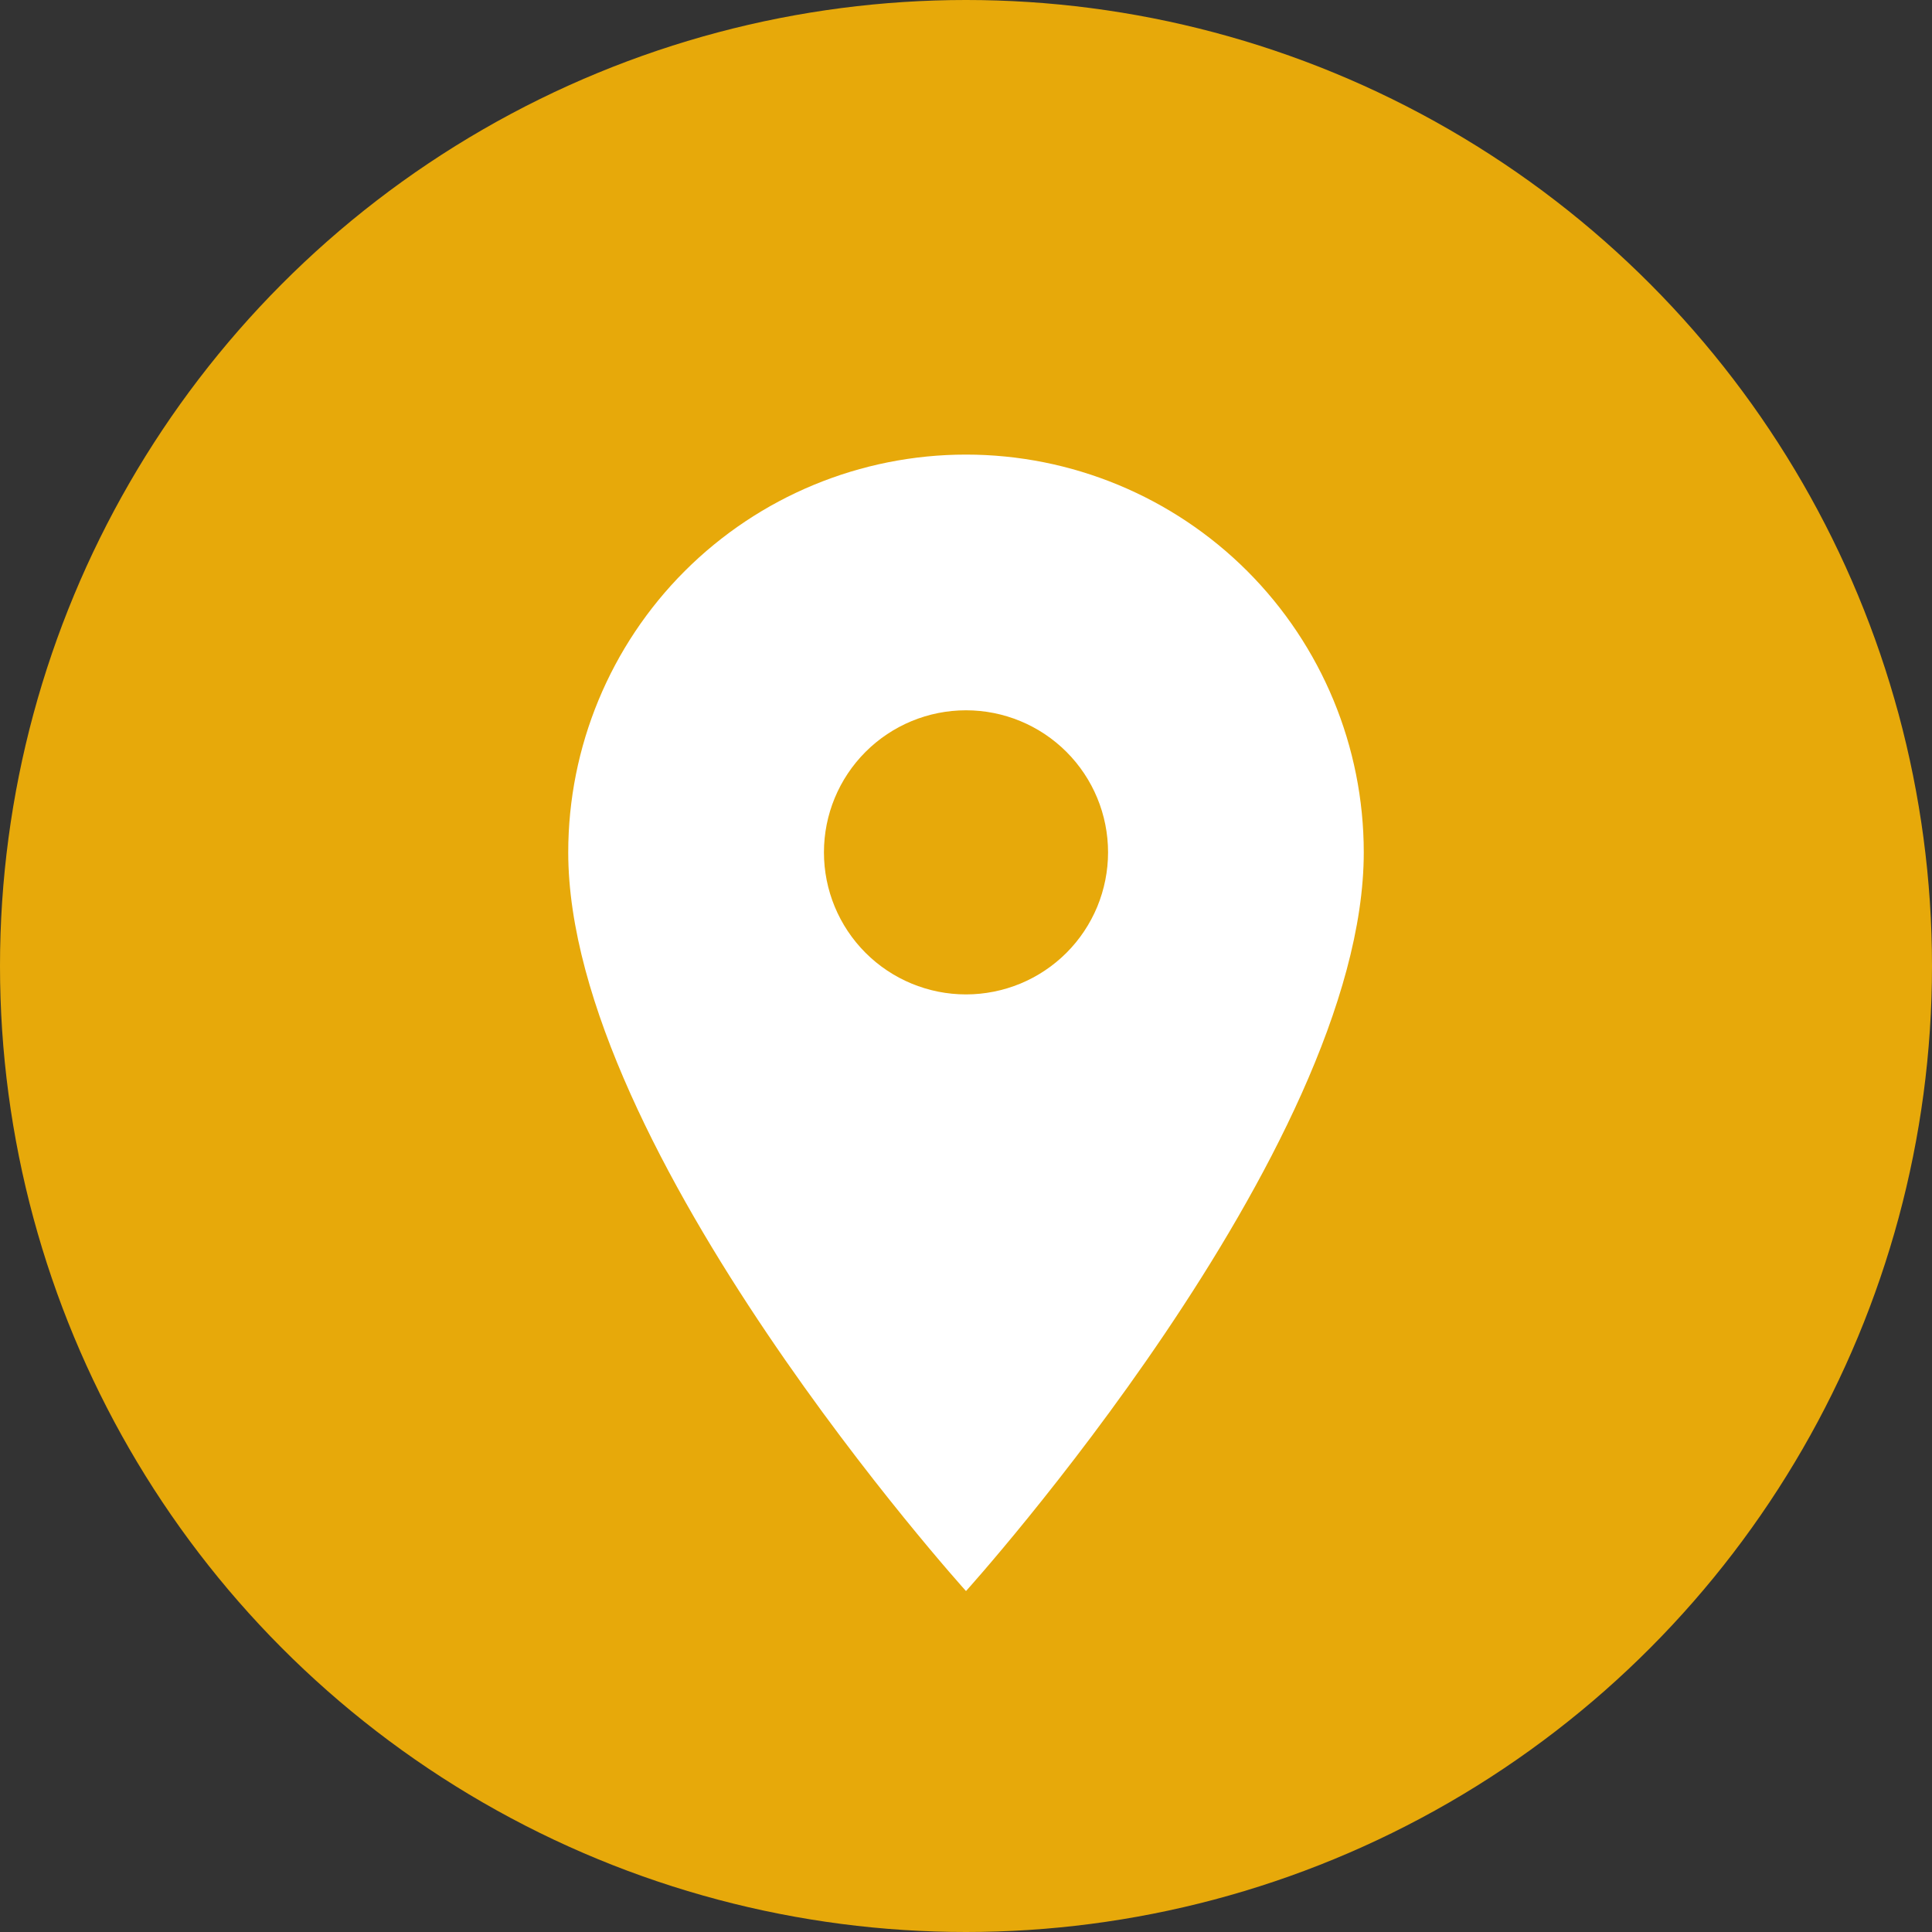 <svg width="34" height="34" viewBox="0 0 34 34" fill="none" xmlns="http://www.w3.org/2000/svg">
<rect x="0" y="0" width="34" height="34" fill="#333333" stroke="none"/>
<circle cx="17" cy="17" r="17" fill="#E7A90A"/>
<path d="M17 17.5C16.337 17.5 15.701 17.237 15.232 16.768C14.763 16.299 14.5 15.663 14.5 15C14.5 14.337 14.763 13.701 15.232 13.232C15.701 12.763 16.337 12.5 17 12.5C17.663 12.5 18.299 12.763 18.768 13.232C19.237 13.701 19.5 14.337 19.5 15C19.5 15.328 19.435 15.653 19.31 15.957C19.184 16.26 19 16.536 18.768 16.768C18.536 17 18.26 17.184 17.957 17.31C17.653 17.435 17.328 17.5 17 17.5ZM17 8C15.143 8 13.363 8.738 12.05 10.05C10.738 11.363 10 13.143 10 15C10 20.25 17 28 17 28C17 28 24 20.25 24 15C24 13.143 23.262 11.363 21.95 10.05C20.637 8.738 18.857 8 17 8Z" fill="white"/>
</svg>
